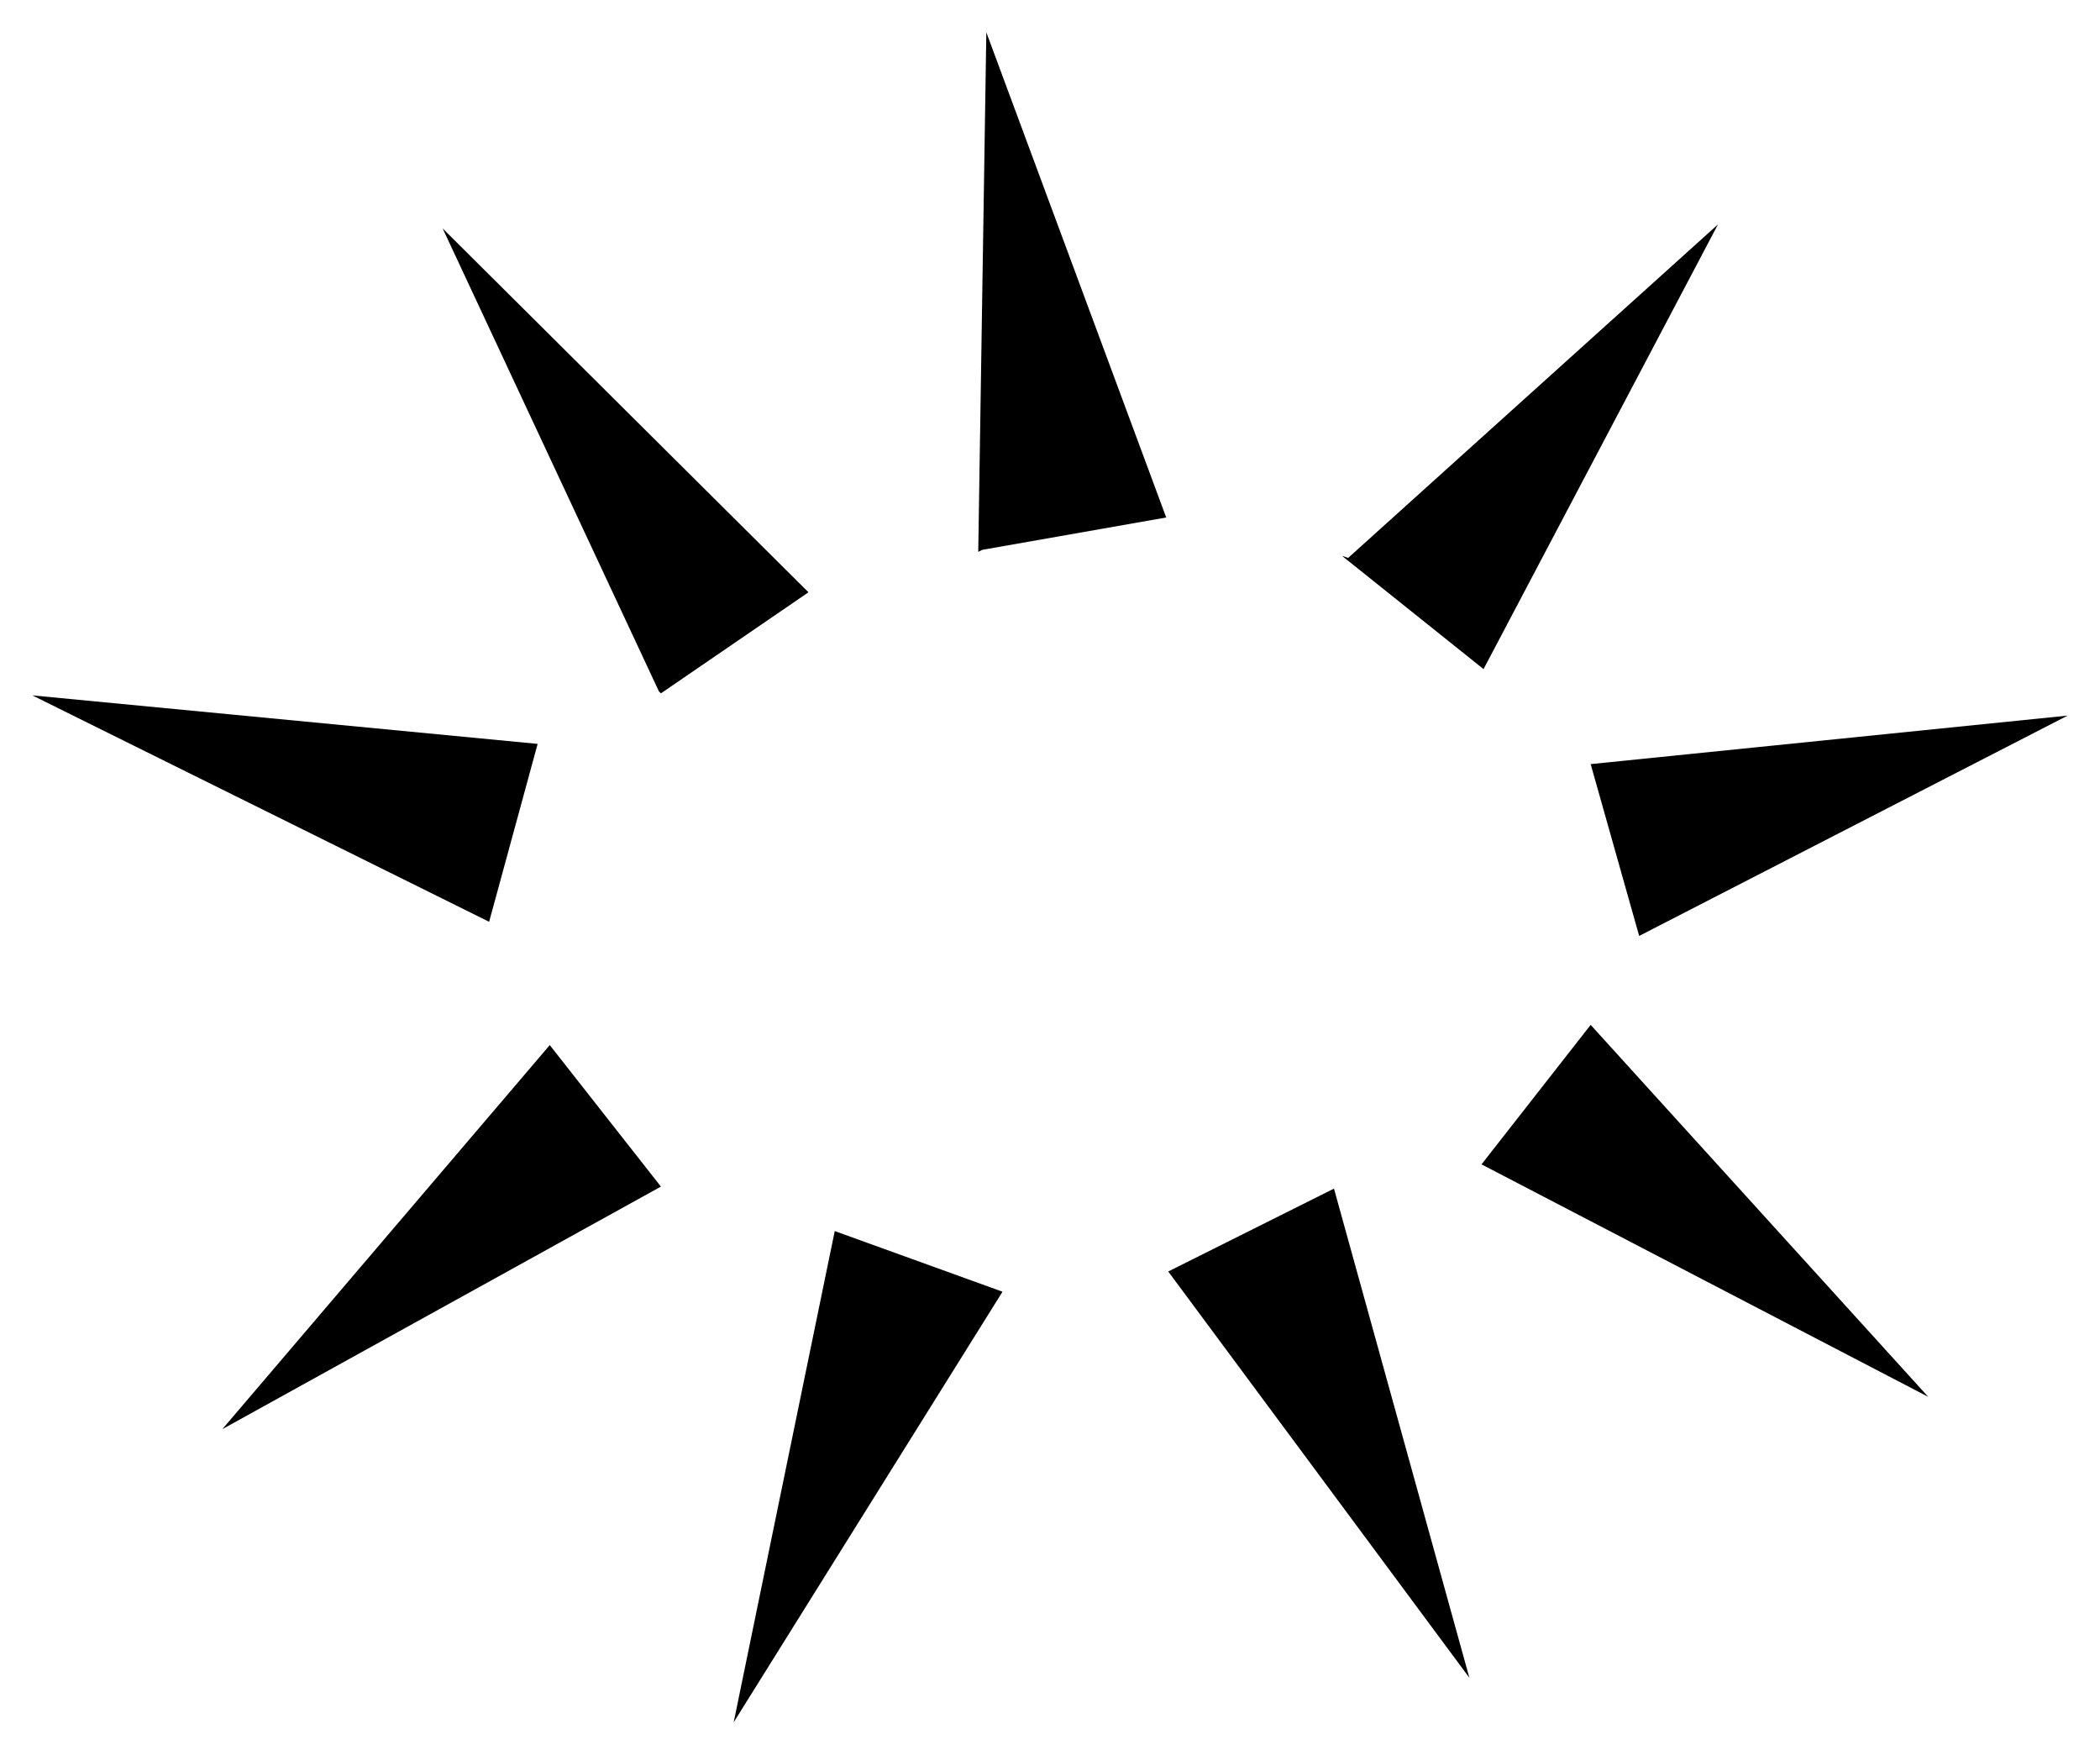 <?xml version="1.0" encoding="UTF-8"?>
<?xml-stylesheet href="daySvgStyle.css" type="text/css"?>
<svg xmlns="http://www.w3.org/2000/svg" version="1.2" baseProfile="tiny" xml:space="preserve" style="shape-rendering:geometricPrecision; fill-rule:evenodd;" width="10.39mm" height="8.68mm" viewBox="-5.24 -4.55 10.39 8.68">
  <title>HILTOP01</title>
  <desc>hill or mountain top</desc>
  <rect class="symbolBox layout" fill="none" x="-5.08" y="-4.39" height="8.36" width="10.07"/>
  <rect class="svgBox layout" fill="none" x="-5.08" y="-4.39" height="8.36" width="10.07"/>
  <path d=" M 2.63,-0.77 L 2.87,0.08 L 4.99,-1.01 L 2.63,-0.77 Z" class="fLANDF"/>
  <path d=" M 2.63,0.52 L 2.09,1.21 L 4.3,2.36 L 2.63,0.52 Z" class="fLANDF"/>
  <path d=" M -1.97,1.32 L -2.52,0.62 L -4.14,2.52 L -1.97,1.32 Z" class="fLANDF"/>
  <path d=" M -0.28,1.84 L -1.11,1.54 L -1.61,3.97 L -0.28,1.84 Z" class="fLANDF"/>
  <path d=" M 1.36,1.33 L 0.54,1.74 L 2.03,3.75 L 1.36,1.33 Z" class="fLANDF"/>
  <path d=" M 1.4,-1.8 L 2.1,-1.24 L 3.26,-3.44 L 1.43,-1.79 L 1.4,-1.8 Z" class="fLANDF"/>
  <path d=" M -2.82,0.01 L -2.58,-0.87 L -5.08,-1.11 L -2.82,0.01 Z" class="fLANDF"/>
  <path d=" M -0.38,-1.83 L 0.53,-1.99 L -0.36,-4.39 L -0.4,-1.82 L -0.38,-1.83 Z" class="fLANDF"/>
  <path d=" M -1.97,-1.12 L -1.24,-1.62 L -3.05,-3.42 L -1.98,-1.13 L -1.97,-1.12 Z" class="fLANDF"/>
  <circle class="pivotPoint layout" fill="none" cx="0" cy="0" r="1"/>
</svg>
